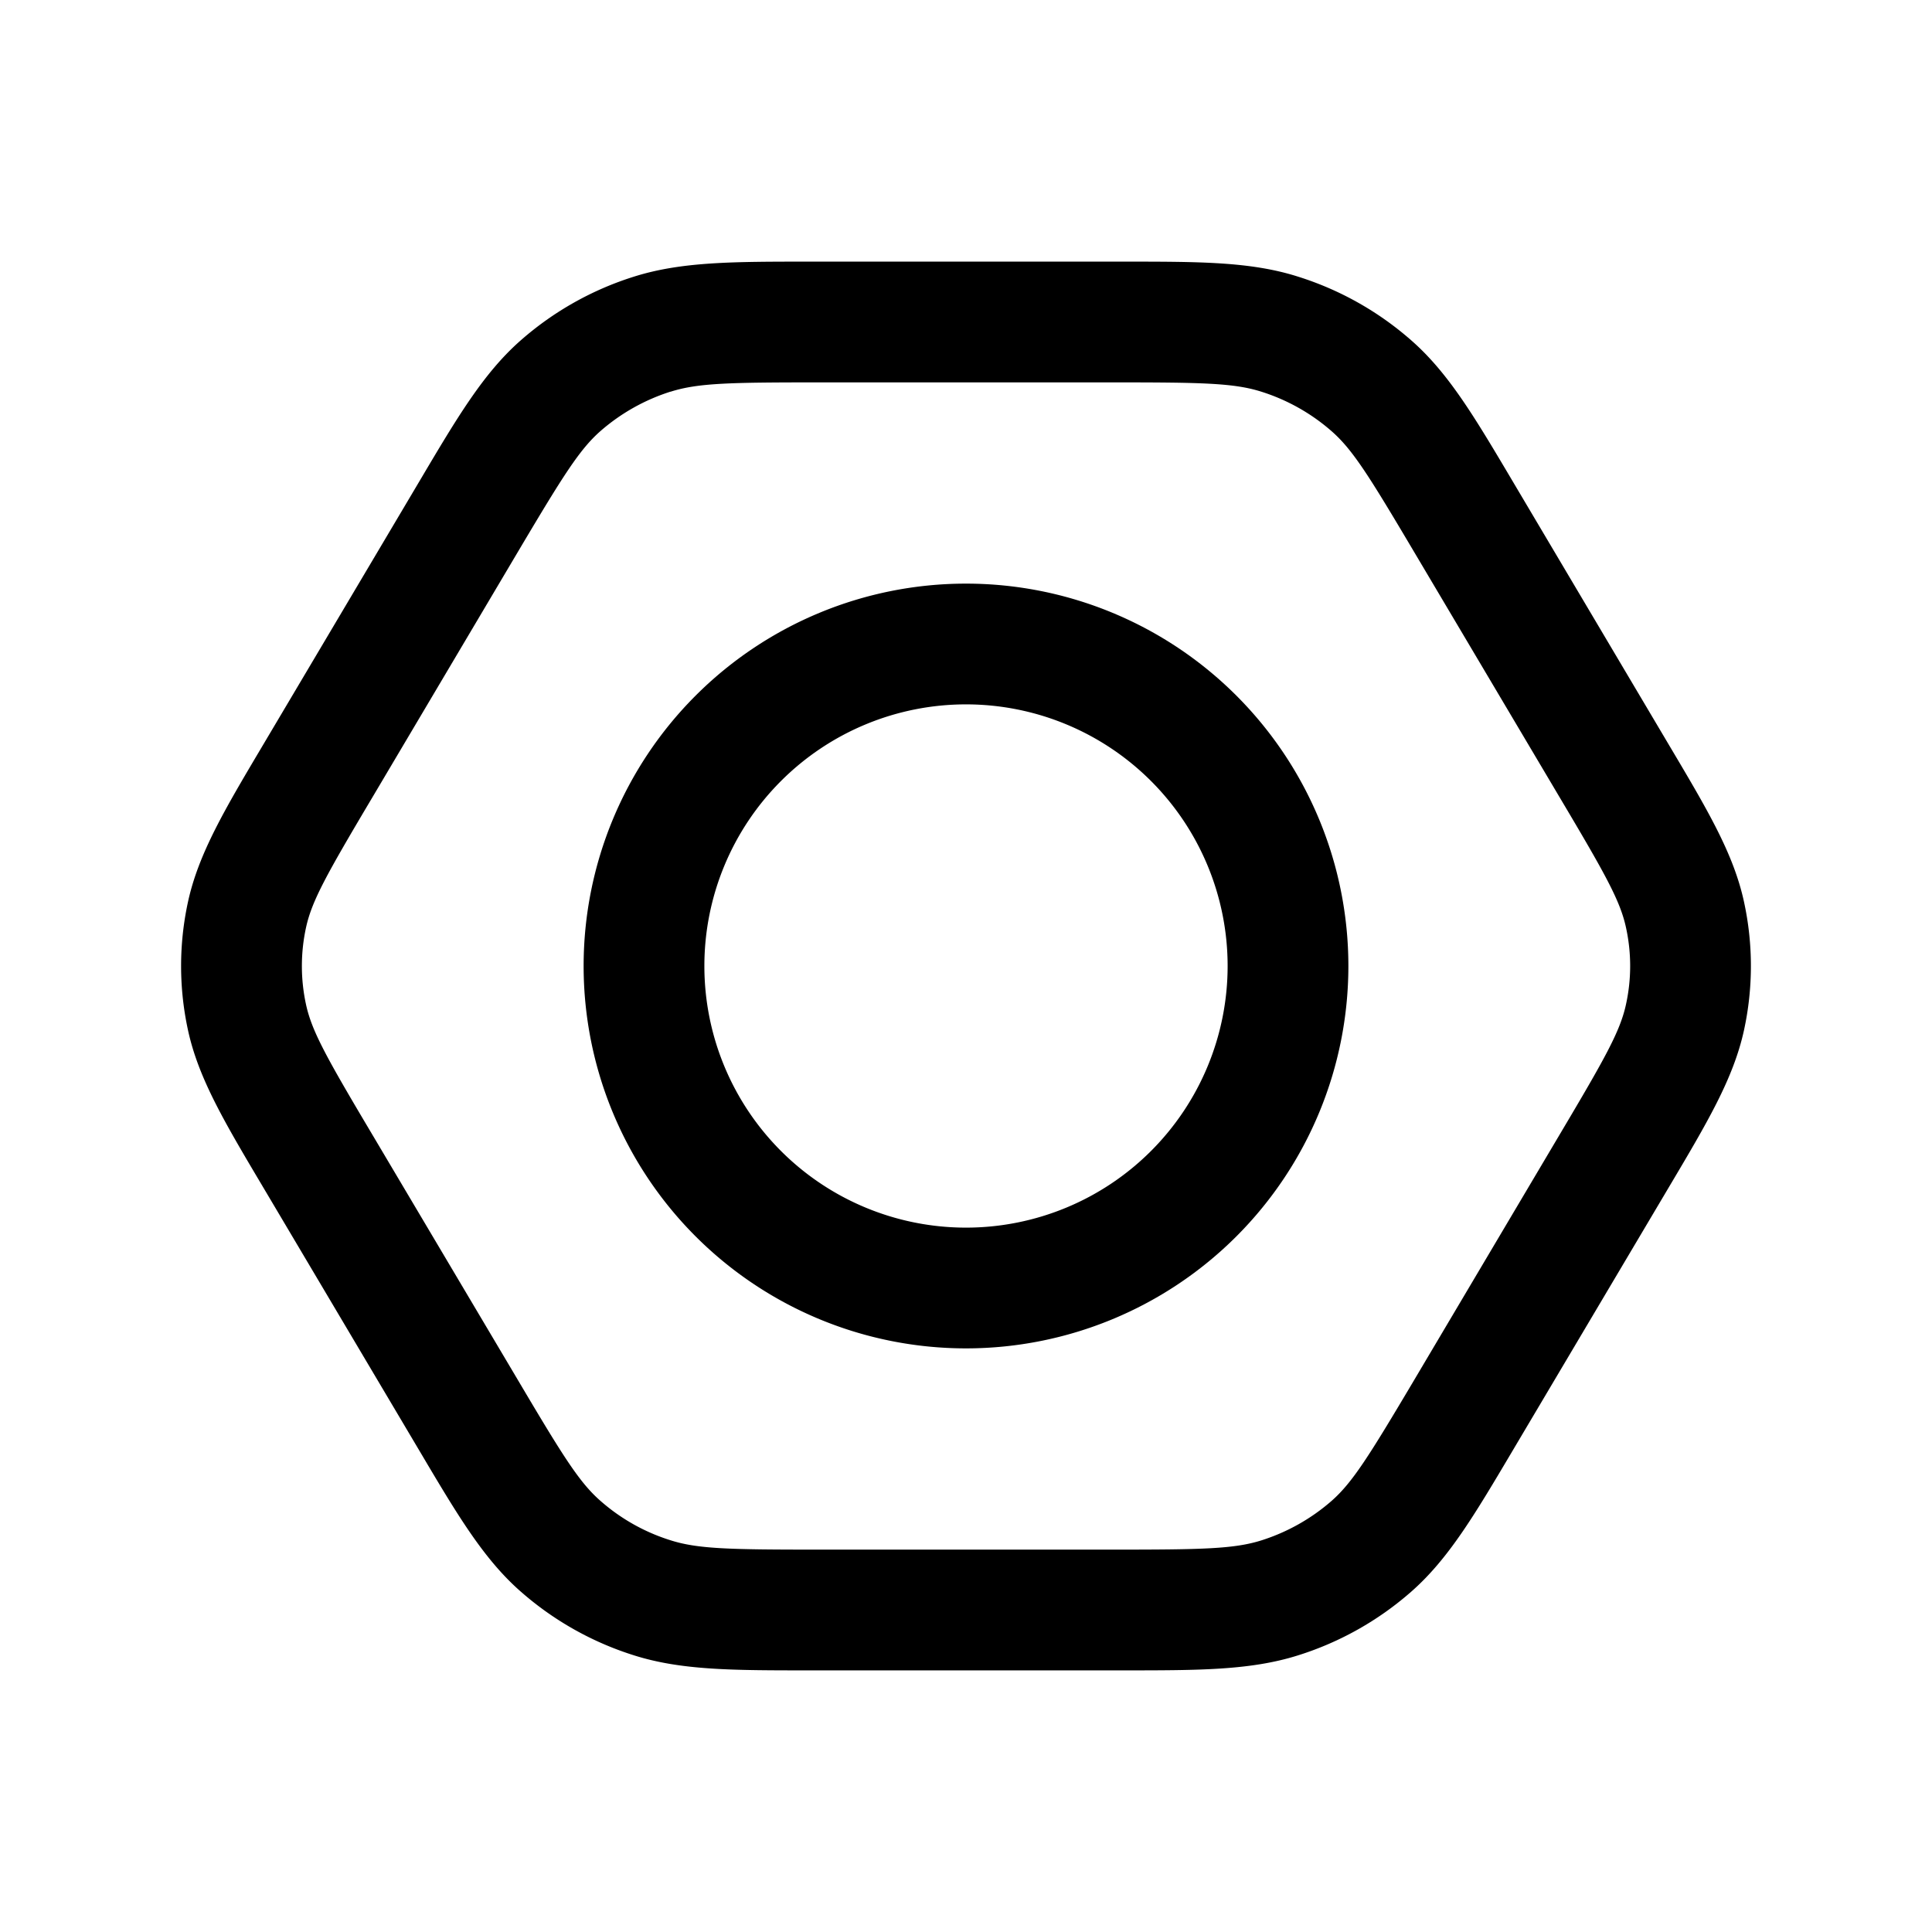 <svg xmlns="http://www.w3.org/2000/svg" width="3em" height="3em" viewBox="0 0 24 24"><path fill="currentColor" d="M12 7.25a4.75 4.75 0 1 0 0 9.5a4.75 4.75 0 0 0 0-9.5M8.75 12a3.25 3.25 0 1 1 6.5 0a3.25 3.25 0 0 1-6.5 0"/><path fill="currentColor" d="M10.057 3.25c-.948 0-1.59 0-2.18.186a3.9 3.9 0 0 0-1.406.79c-.464.407-.788.954-1.26 1.751L3.264 9.26c-.472.795-.797 1.342-.928 1.94a3.75 3.75 0 0 0 0 1.6c.13.598.456 1.145.928 1.94l1.947 3.283c.472.797.796 1.344 1.26 1.75a3.9 3.9 0 0 0 1.407.791c.589.186 1.23.186 2.18.186h3.885c.948 0 1.59 0 2.18-.186a3.9 3.9 0 0 0 1.406-.79c.464-.407.788-.954 1.26-1.751l1.947-3.283c.472-.795.797-1.342.928-1.94a3.75 3.75 0 0 0 0-1.6c-.13-.598-.456-1.145-.928-1.94L18.79 5.977c-.472-.797-.796-1.344-1.26-1.75a3.9 3.9 0 0 0-1.407-.791c-.588-.187-1.23-.186-2.18-.186zM8.33 4.866c.34-.108.733-.116 1.847-.116h3.646c1.114 0 1.507.008 1.847.116c.323.102.62.27.87.489c.262.229.463.55 1.02 1.49l1.823 3.074c.56.942.743 1.27.815 1.6c.07.317.07.645 0 .961c-.072.33-.256.659-.815 1.6l-1.822 3.074c-.558.94-.76 1.262-1.02 1.491a2.45 2.45 0 0 1-.871.49c-.34.107-.733.115-1.847.115h-3.646c-1.114 0-1.507-.008-1.847-.116a2.4 2.4 0 0 1-.87-.489c-.262-.229-.463-.55-1.02-1.491l-1.823-3.073c-.56-.942-.743-1.27-.815-1.6a2.25 2.25 0 0 1 0-.961c.072-.33.256-.659.815-1.6l1.822-3.074c.558-.94.76-1.262 1.02-1.491a2.45 2.45 0 0 1 .871-.49"/></svg>